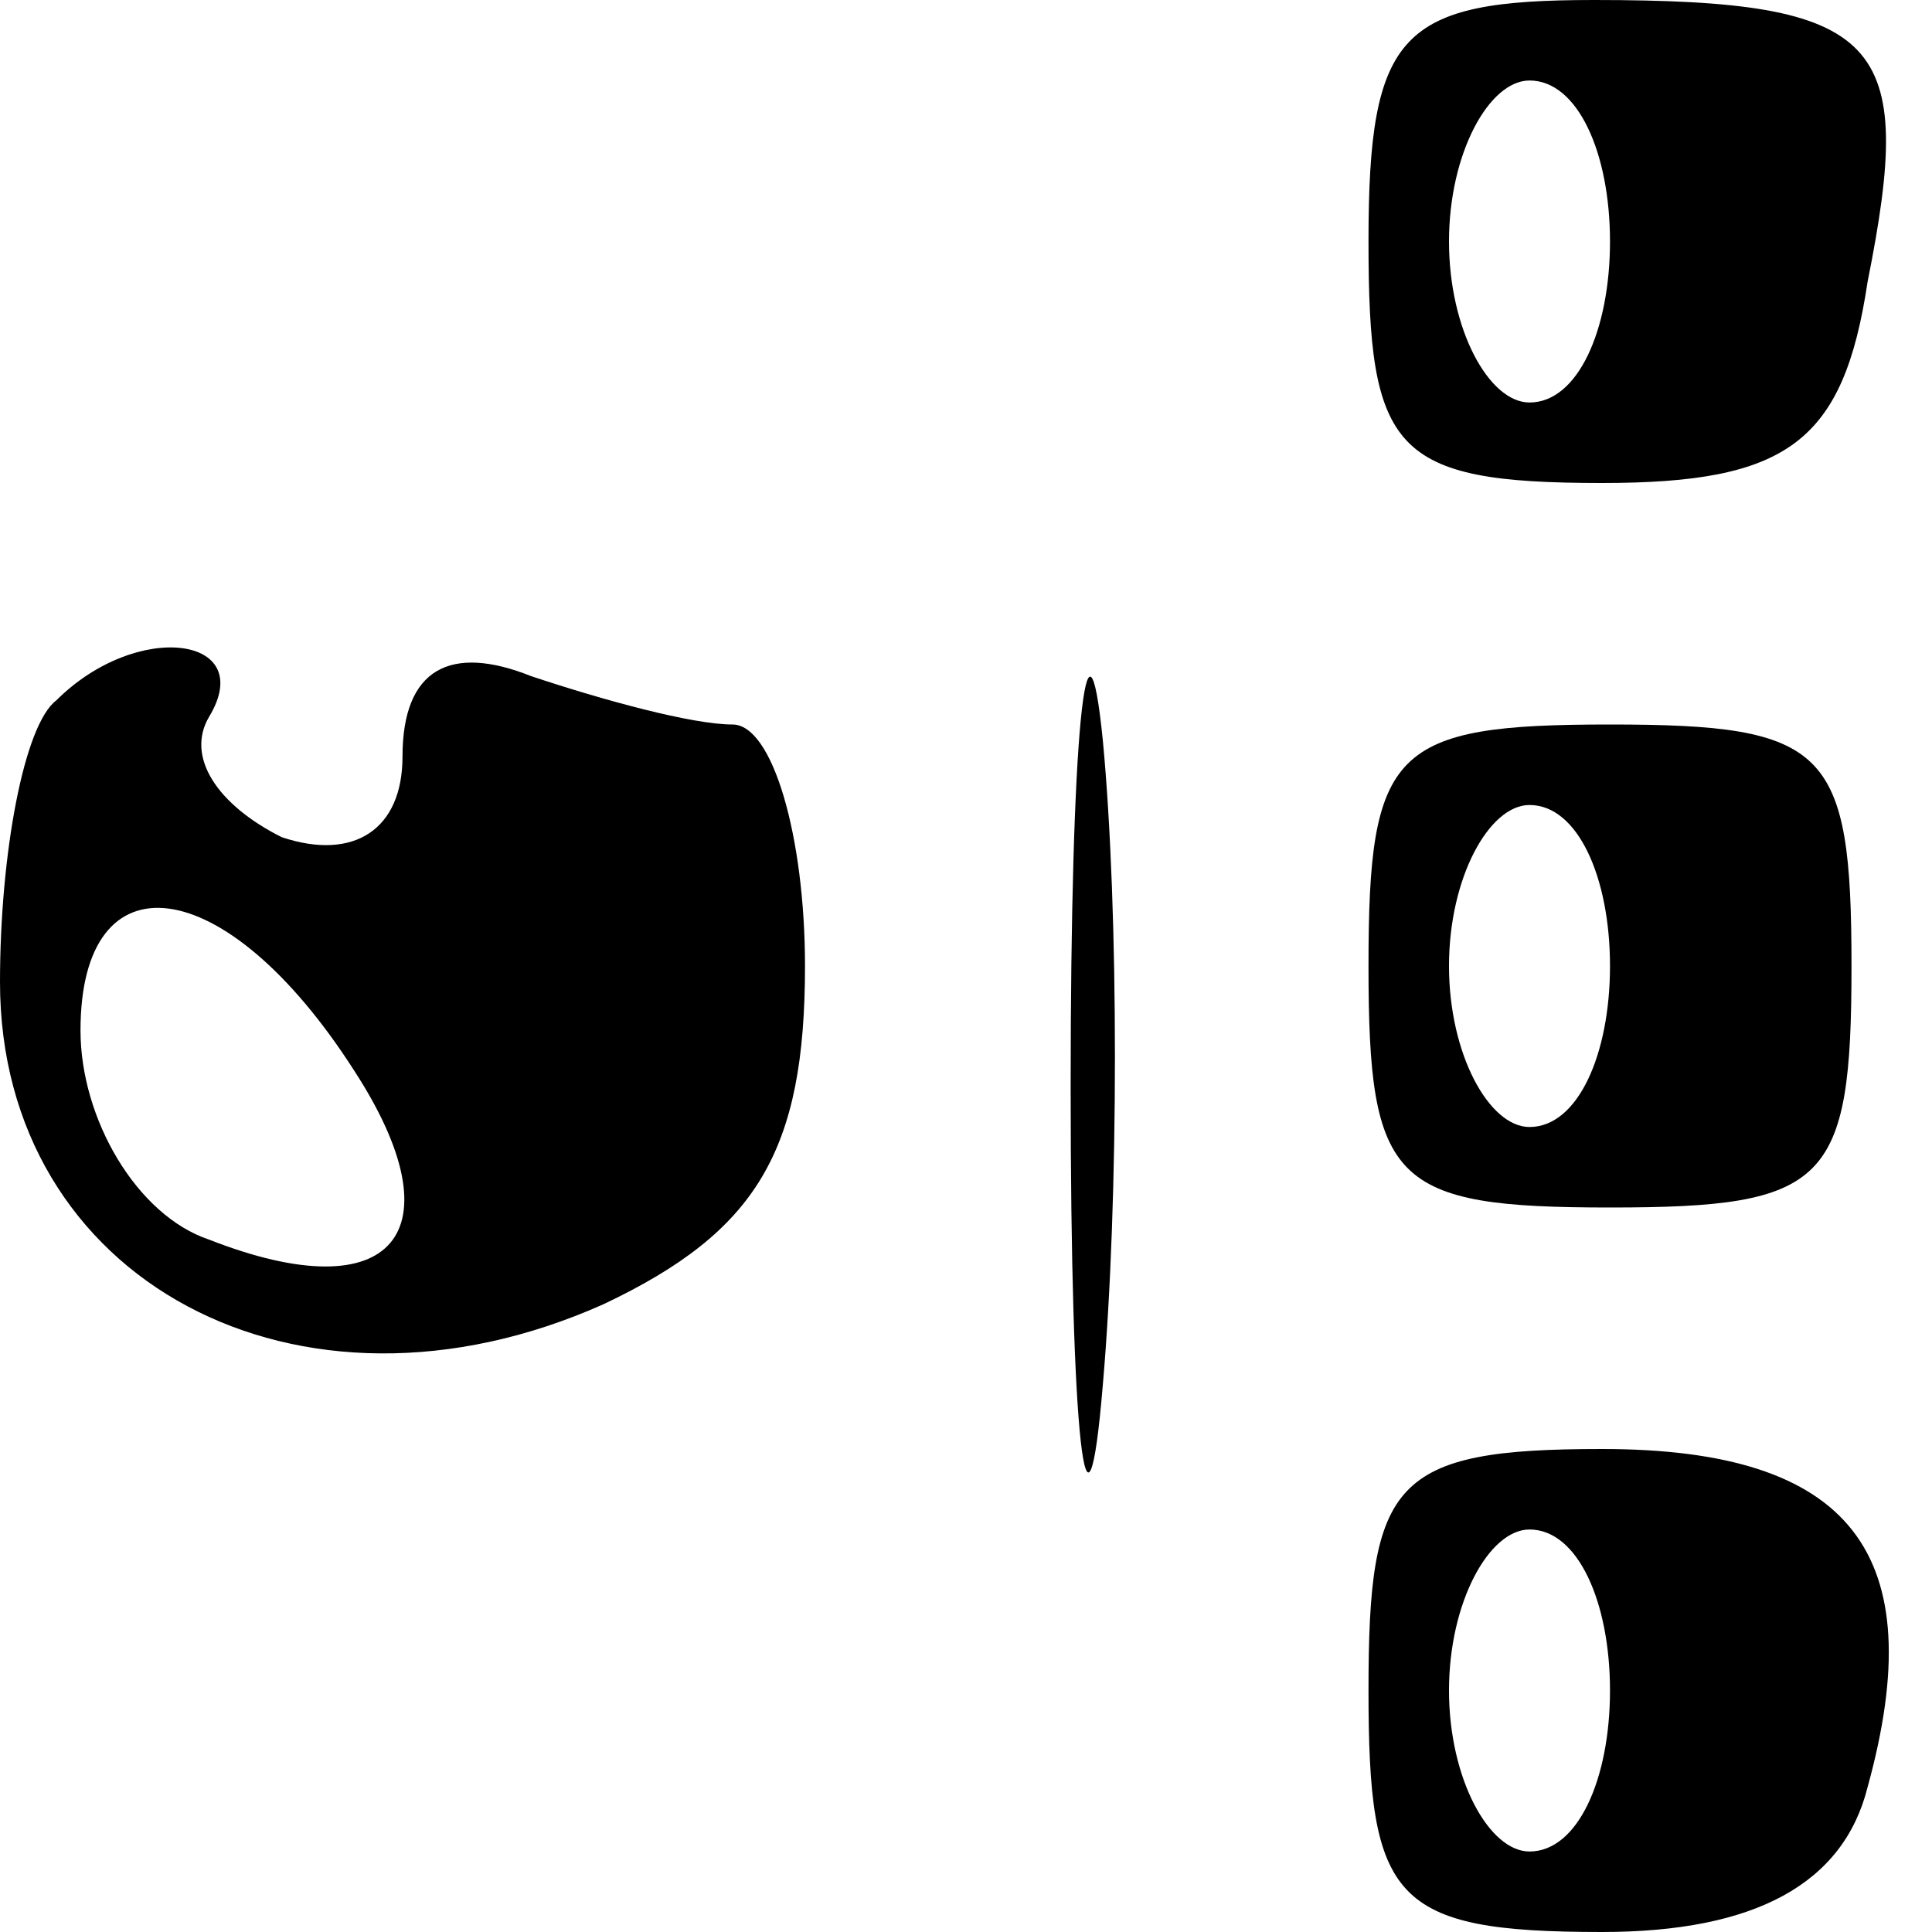 <?xml version="1.0" standalone="no"?>
<!DOCTYPE svg PUBLIC "-//W3C//DTD SVG 20010904//EN"
 "http://www.w3.org/TR/2001/REC-SVG-20010904/DTD/svg10.dtd">
<svg version="1.0" xmlns="http://www.w3.org/2000/svg"
 width="24pt" height="24pt" viewBox="0 0 24 24"
 preserveAspectRatio="xMidYMid meet">

<g transform="translate(0,24) scale(0.1,-0.1)"
fill="#000000" stroke="none">
<path d="M170 210 c0 -26 3 -30 29 -30 23 0 30 5 33 25 6 30 2 35 -34 35 -24
0 -28 -4 -28 -30z m30 0 c0 -11 -4 -20 -10 -20 -5 0 -10 9 -10 20 0 11 5 20
10 20 6 0 10 -9 10 -20z"/>
<path d="M133 105 c0 -44 2 -61 4 -37 2 23 2 59 0 80 -2 20 -4 1 -4 -43z"/>
<path d="M7 153 c-4 -3 -7 -19 -7 -35 0 -37 37 -57 75 -40 19 9 25 19 25 42 0
16 -4 30 -9 30 -5 0 -16 3 -25 6 -10 4 -16 1 -16 -10 0 -9 -6 -13 -15 -10 -8
4 -12 10 -9 15 6 10 -9 12 -19 2z m37 -46 c13 -20 5 -30 -18 -21 -9 3 -16 15
-16 26 0 22 18 20 34 -5z"/>
<path d="M170 120 c0 -27 3 -30 30 -30 27 0 30 3 30 30 0 27 -3 30 -30 30 -27
0 -30 -3 -30 -30z m30 0 c0 -11 -4 -20 -10 -20 -5 0 -10 9 -10 20 0 11 5 20
10 20 6 0 10 -9 10 -20z"/>
<path d="M170 30 c0 -26 3 -30 29 -30 19 0 30 6 33 18 8 29 -2 42 -33 42 -26
0 -29 -4 -29 -30z m30 0 c0 -11 -4 -20 -10 -20 -5 0 -10 9 -10 20 0 11 5 20
10 20 6 0 10 -9 10 -20z"/>
</g>
</svg>
